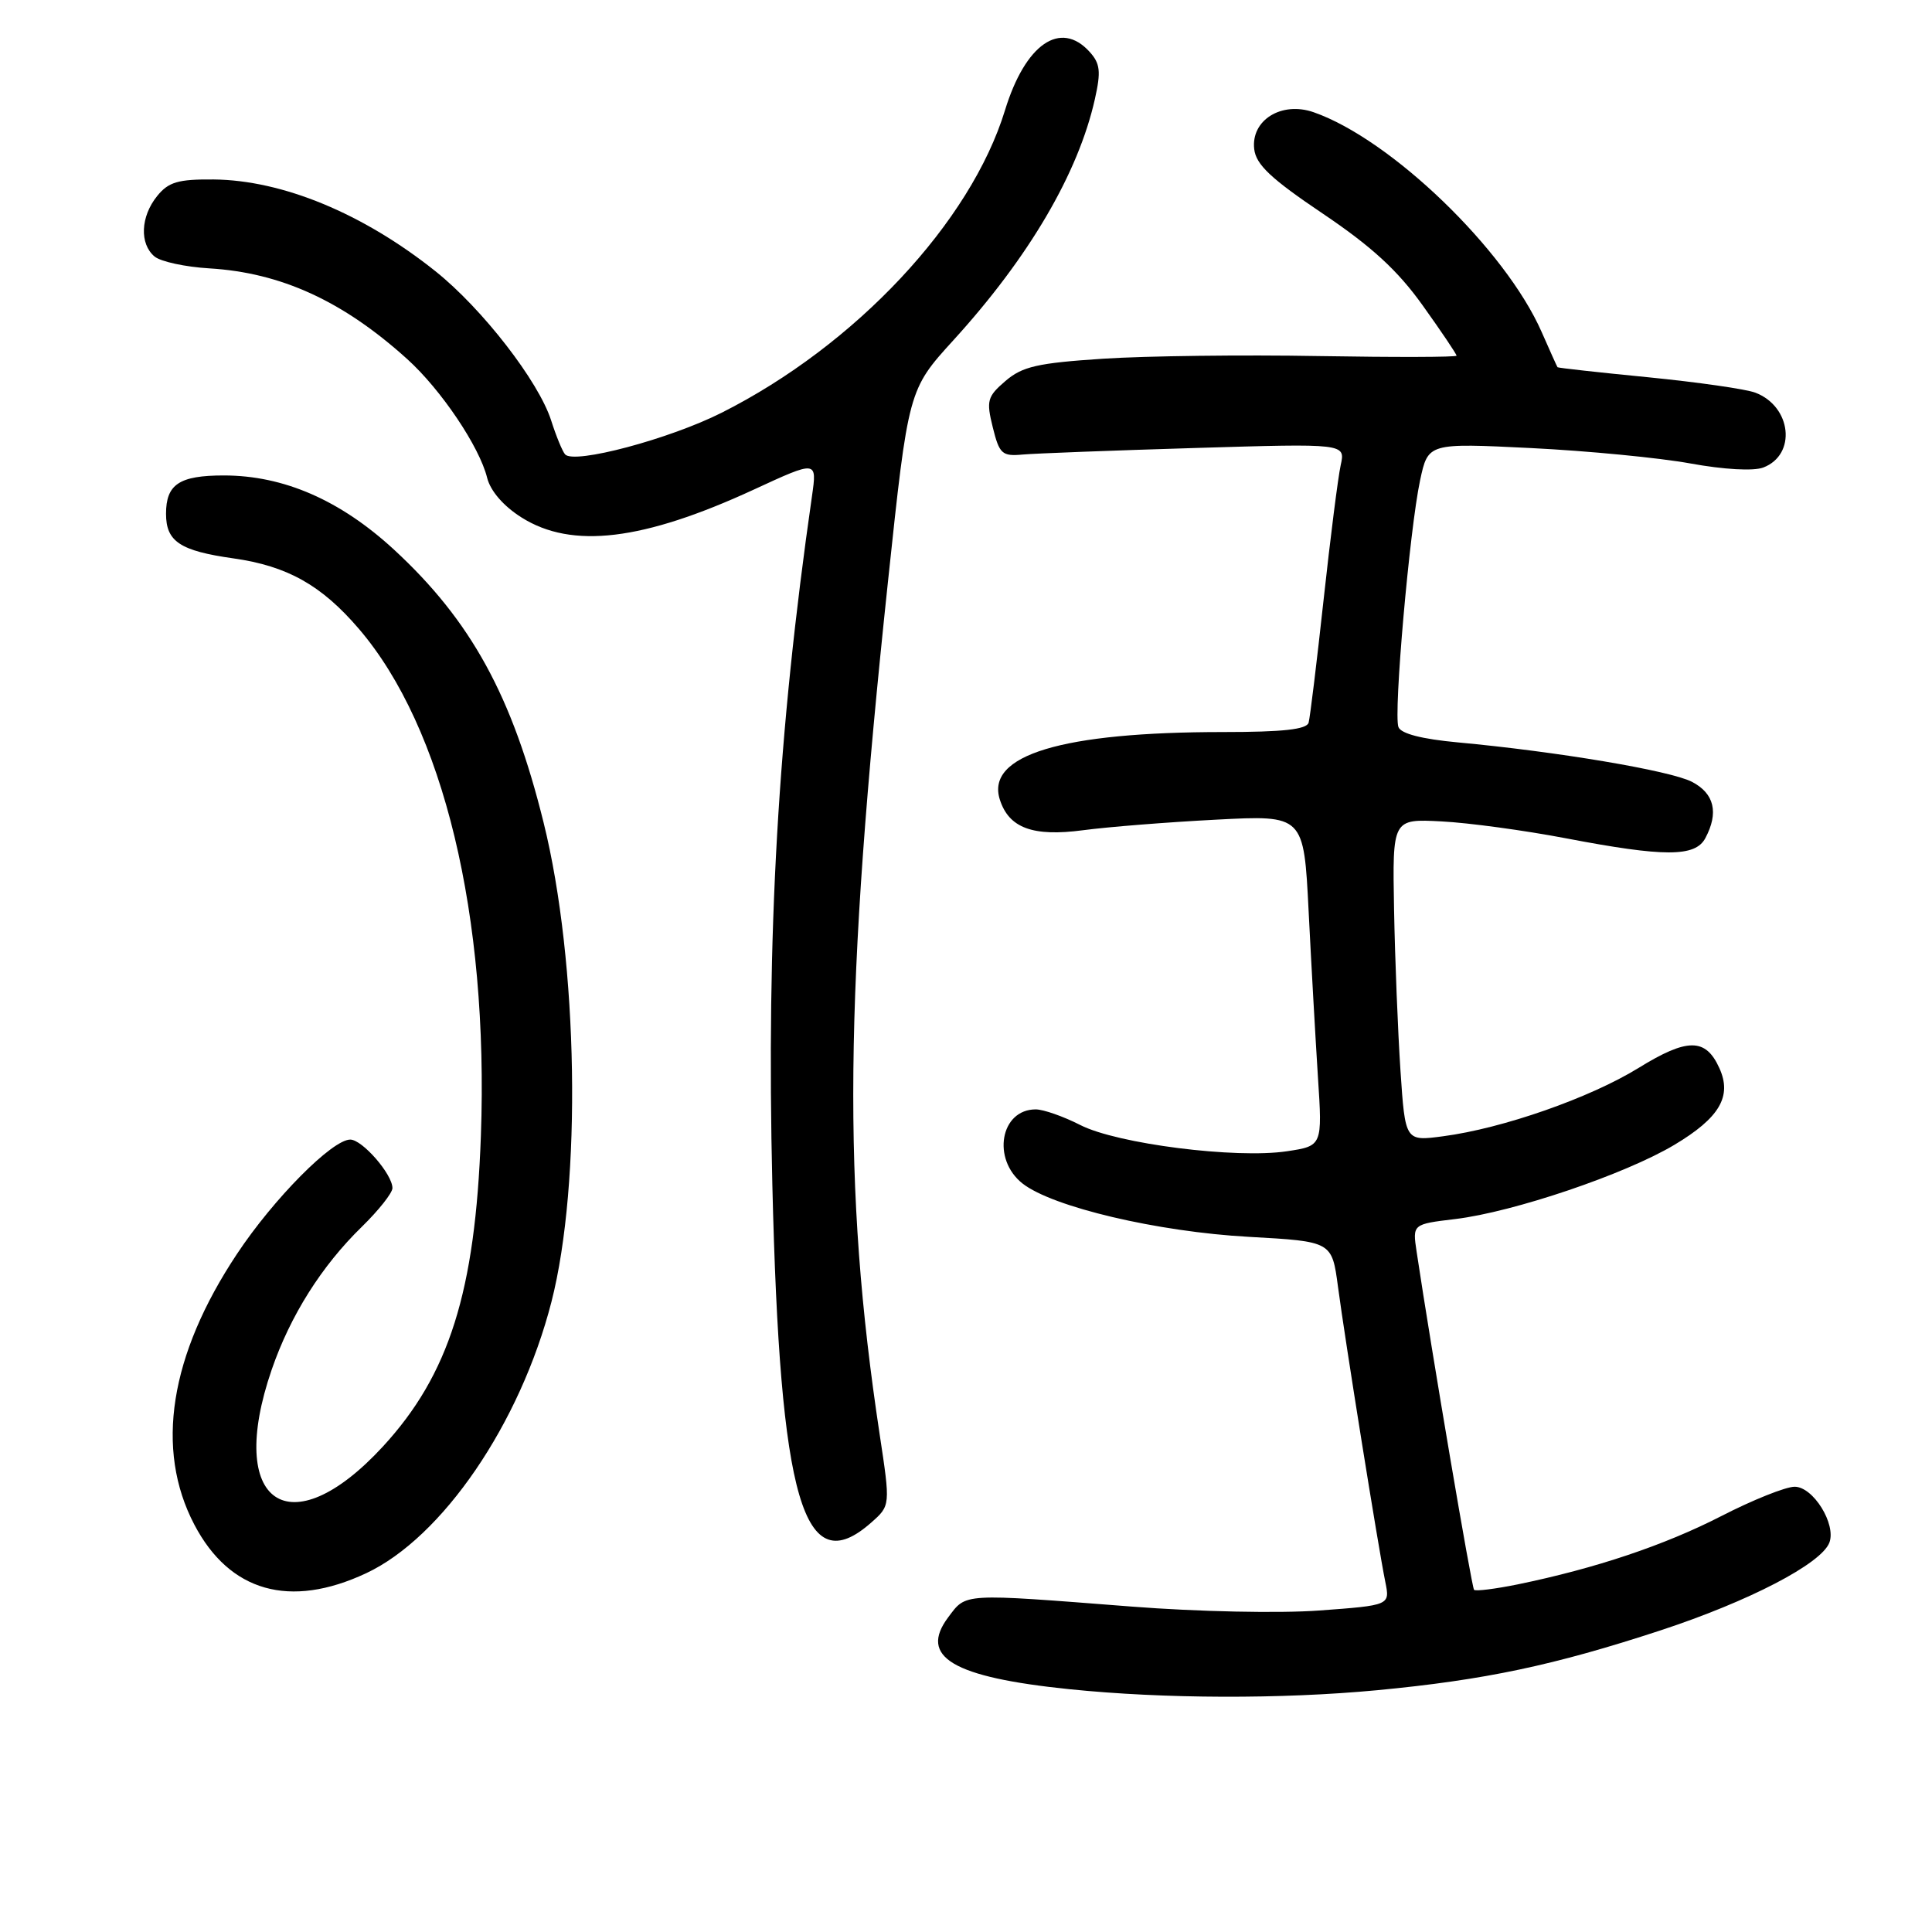<?xml version="1.0" encoding="UTF-8" standalone="no"?>
<!DOCTYPE svg PUBLIC "-//W3C//DTD SVG 1.1//EN" "http://www.w3.org/Graphics/SVG/1.1/DTD/svg11.dtd" >
<svg xmlns="http://www.w3.org/2000/svg" xmlns:xlink="http://www.w3.org/1999/xlink" version="1.1" viewBox="0 0 256 256">
 <g >
 <path fill="currentColor"
d=" M 182.50 223.96 C 196.77 222.60 205.86 220.68 220.04 216.03 C 231.75 212.18 241.32 207.21 242.40 204.41 C 243.33 201.96 240.26 197.00 237.80 197.00 C 236.62 197.00 232.24 198.75 228.08 200.89 C 220.54 204.76 211.41 207.82 201.10 209.94 C 198.14 210.54 195.53 210.87 195.32 210.66 C 195.01 210.34 189.70 179.13 187.71 165.86 C 187.16 162.21 187.16 162.21 192.83 161.53 C 200.56 160.60 215.35 155.59 221.86 151.70 C 227.87 148.11 229.53 145.26 227.82 141.52 C 226.01 137.52 223.58 137.52 217.13 141.50 C 210.70 145.47 199.13 149.52 191.22 150.56 C 186.20 151.23 186.20 151.23 185.57 141.87 C 185.23 136.71 184.84 127.10 184.72 120.50 C 184.50 108.50 184.50 108.50 191.00 108.84 C 194.57 109.02 202.00 110.03 207.50 111.08 C 220.53 113.57 224.62 113.57 225.96 111.07 C 227.77 107.69 227.16 105.13 224.18 103.59 C 221.30 102.11 206.35 99.59 193.16 98.37 C 188.41 97.93 185.64 97.22 185.30 96.34 C 184.63 94.60 186.78 70.13 188.17 63.64 C 189.23 58.70 189.23 58.70 202.86 59.37 C 210.36 59.74 219.86 60.66 223.98 61.41 C 228.43 62.22 232.34 62.44 233.64 61.95 C 238.08 60.26 237.40 53.86 232.59 52.03 C 231.33 51.55 224.94 50.64 218.40 49.99 C 211.85 49.35 206.45 48.75 206.38 48.66 C 206.31 48.57 205.37 46.48 204.28 44.00 C 199.48 33.07 184.30 18.44 174.06 14.87 C 169.81 13.39 165.74 15.92 166.19 19.76 C 166.43 21.82 168.42 23.69 175.27 28.30 C 181.77 32.68 185.21 35.84 188.52 40.48 C 190.99 43.93 193.00 46.92 193.00 47.13 C 193.00 47.33 184.79 47.35 174.75 47.18 C 164.71 47.00 151.86 47.16 146.19 47.53 C 137.48 48.10 135.47 48.56 133.23 50.48 C 130.82 52.55 130.67 53.09 131.55 56.63 C 132.42 60.15 132.78 60.48 135.50 60.23 C 137.15 60.08 147.45 59.69 158.39 59.36 C 178.28 58.76 178.28 58.76 177.65 61.63 C 177.30 63.21 176.28 71.25 175.38 79.50 C 174.48 87.75 173.59 95.06 173.40 95.75 C 173.16 96.65 170.02 97.00 162.07 97.00 C 140.70 97.00 130.61 100.05 132.48 105.94 C 133.68 109.72 136.86 110.89 143.50 110.01 C 146.80 109.57 154.73 108.94 161.13 108.61 C 172.76 108.00 172.76 108.00 173.40 120.75 C 173.75 127.76 174.31 137.63 174.63 142.67 C 175.23 151.84 175.23 151.84 170.51 152.55 C 163.75 153.56 148.03 151.57 143.14 149.07 C 140.91 147.93 138.25 147.00 137.24 147.00 C 132.56 147.00 131.39 153.59 135.49 156.82 C 139.47 159.94 153.36 163.22 165.50 163.89 C 176.49 164.50 176.49 164.50 177.29 170.50 C 178.21 177.48 182.63 205.05 183.56 209.61 C 184.19 212.71 184.19 212.71 174.81 213.40 C 169.52 213.79 158.68 213.56 149.96 212.88 C 127.31 211.12 128.07 211.07 125.65 214.29 C 121.70 219.55 126.23 222.24 141.72 223.83 C 154.24 225.11 169.76 225.16 182.50 223.96 Z  M 48.50 208.47 C 58.61 203.74 68.93 188.63 73.07 172.50 C 77.10 156.77 76.63 127.54 72.03 109.00 C 67.88 92.21 62.42 82.26 52.21 72.83 C 45.10 66.28 37.59 63.00 29.66 63.00 C 23.76 63.00 22.00 64.17 22.00 68.08 C 22.00 71.76 23.86 72.99 30.94 73.99 C 38.07 75.00 42.60 77.54 47.55 83.32 C 58.76 96.40 64.76 121.32 63.72 150.50 C 62.98 171.16 59.51 182.15 50.73 191.68 C 38.36 205.10 29.89 199.25 36.00 181.49 C 38.47 174.32 42.61 167.75 47.95 162.55 C 50.18 160.37 52.00 158.07 52.00 157.43 C 52.00 155.59 48.00 151.00 46.41 151.00 C 44.02 151.00 36.27 158.82 31.41 166.14 C 22.48 179.57 20.51 192.03 25.75 202.02 C 30.42 210.93 38.40 213.19 48.50 208.47 Z  M 115.44 201.75 C 117.99 199.50 117.99 199.50 116.55 190.00 C 111.61 157.28 111.86 131.78 117.66 77.07 C 120.36 51.64 120.36 51.64 126.34 45.07 C 136.36 34.07 142.88 22.94 145.08 13.12 C 145.90 9.47 145.78 8.42 144.38 6.87 C 140.52 2.61 135.86 5.83 133.17 14.60 C 128.62 29.46 113.35 45.76 95.62 54.69 C 88.69 58.18 76.08 61.54 74.88 60.21 C 74.53 59.82 73.70 57.81 73.04 55.74 C 71.38 50.53 63.91 40.90 57.70 35.94 C 48.10 28.28 37.43 23.87 28.30 23.78 C 23.60 23.74 22.32 24.12 20.82 25.98 C 18.62 28.70 18.47 32.31 20.48 33.99 C 21.30 34.67 24.56 35.37 27.73 35.56 C 37.24 36.13 45.44 39.88 53.97 47.59 C 58.44 51.63 63.54 59.20 64.55 63.32 C 64.99 65.06 66.71 67.06 69.11 68.57 C 75.78 72.78 85.20 71.65 99.89 64.87 C 108.27 61.00 108.27 61.00 107.59 65.75 C 103.07 97.13 101.54 123.67 102.34 156.99 C 103.34 198.93 106.48 209.66 115.44 201.75 Z "/>
</g>
</svg>